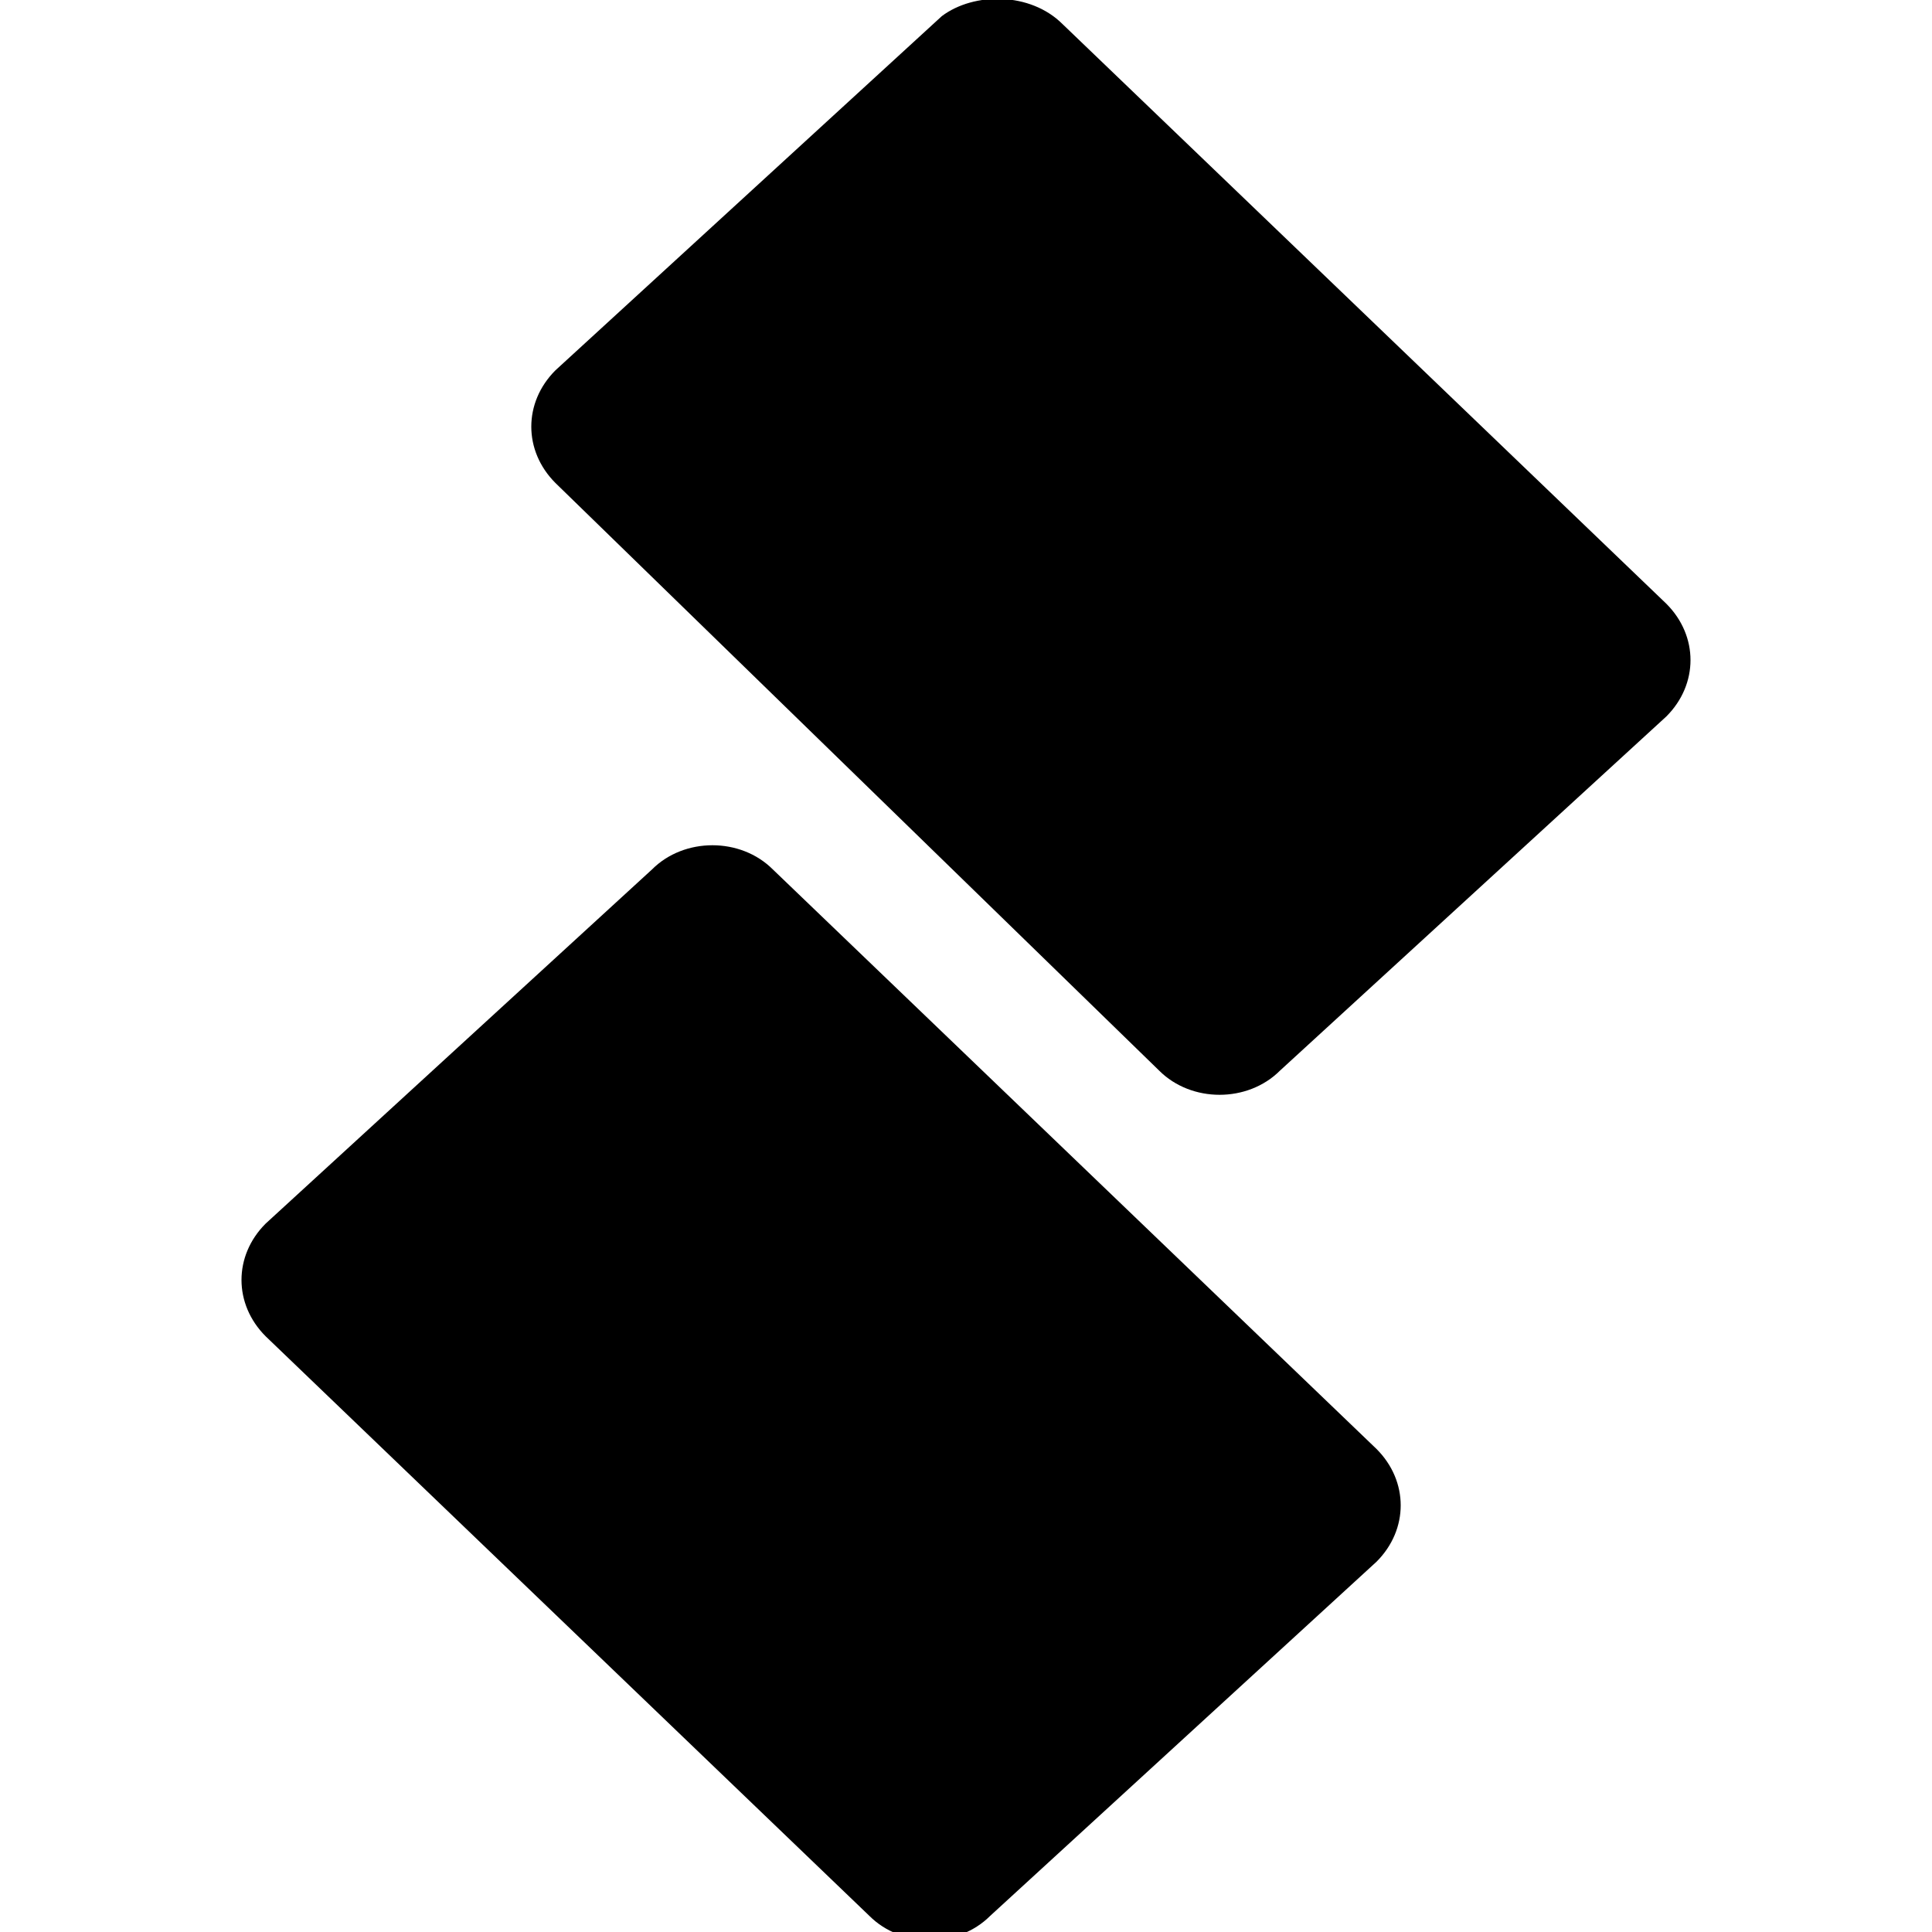 <?xml version="1.0" encoding="utf-8"?>
<!-- Generator: Adobe Illustrator 26.0.2, SVG Export Plug-In . SVG Version: 6.00 Build 0)  -->
<svg version="1.1" id="Layer_1" xmlns="http://www.w3.org/2000/svg" xmlns:xlink="http://www.w3.org/1999/xlink" x="0px" y="0px"
	 viewBox="0 0 24 24" style="enable-background:new 0 0 24 24;" xml:space="preserve">
<style type="text/css">
	.st0{fill-rule:evenodd;clip-rule:evenodd;fill:#000;}
</style>
<g id="Path-679-Copy-5">
	<path id="path-1_00000126324461541053188570000012141559515778319746_" class="st0" d="M9.6,10.8l7.5,7.2c0.4,0.4,0.4,1,0,1.4
		l-4.8,4.4c-0.4,0.4-1.1,0.4-1.5,0l-7.5-7.2c-0.4-0.4-0.4-1,0-1.4l4.8-4.4C8.5,10.4,9.2,10.4,9.6,10.8z M13.2,0.3l7.5,7.2
		c0.4,0.4,0.4,1,0,1.4l-4.8,4.4c-0.4,0.4-1.1,0.4-1.5,0L6.9,6c-0.4-0.4-0.4-1,0-1.4l4.8-4.4C12.1-0.1,12.8-0.1,13.2,0.3z"/>
</g>
</svg>
